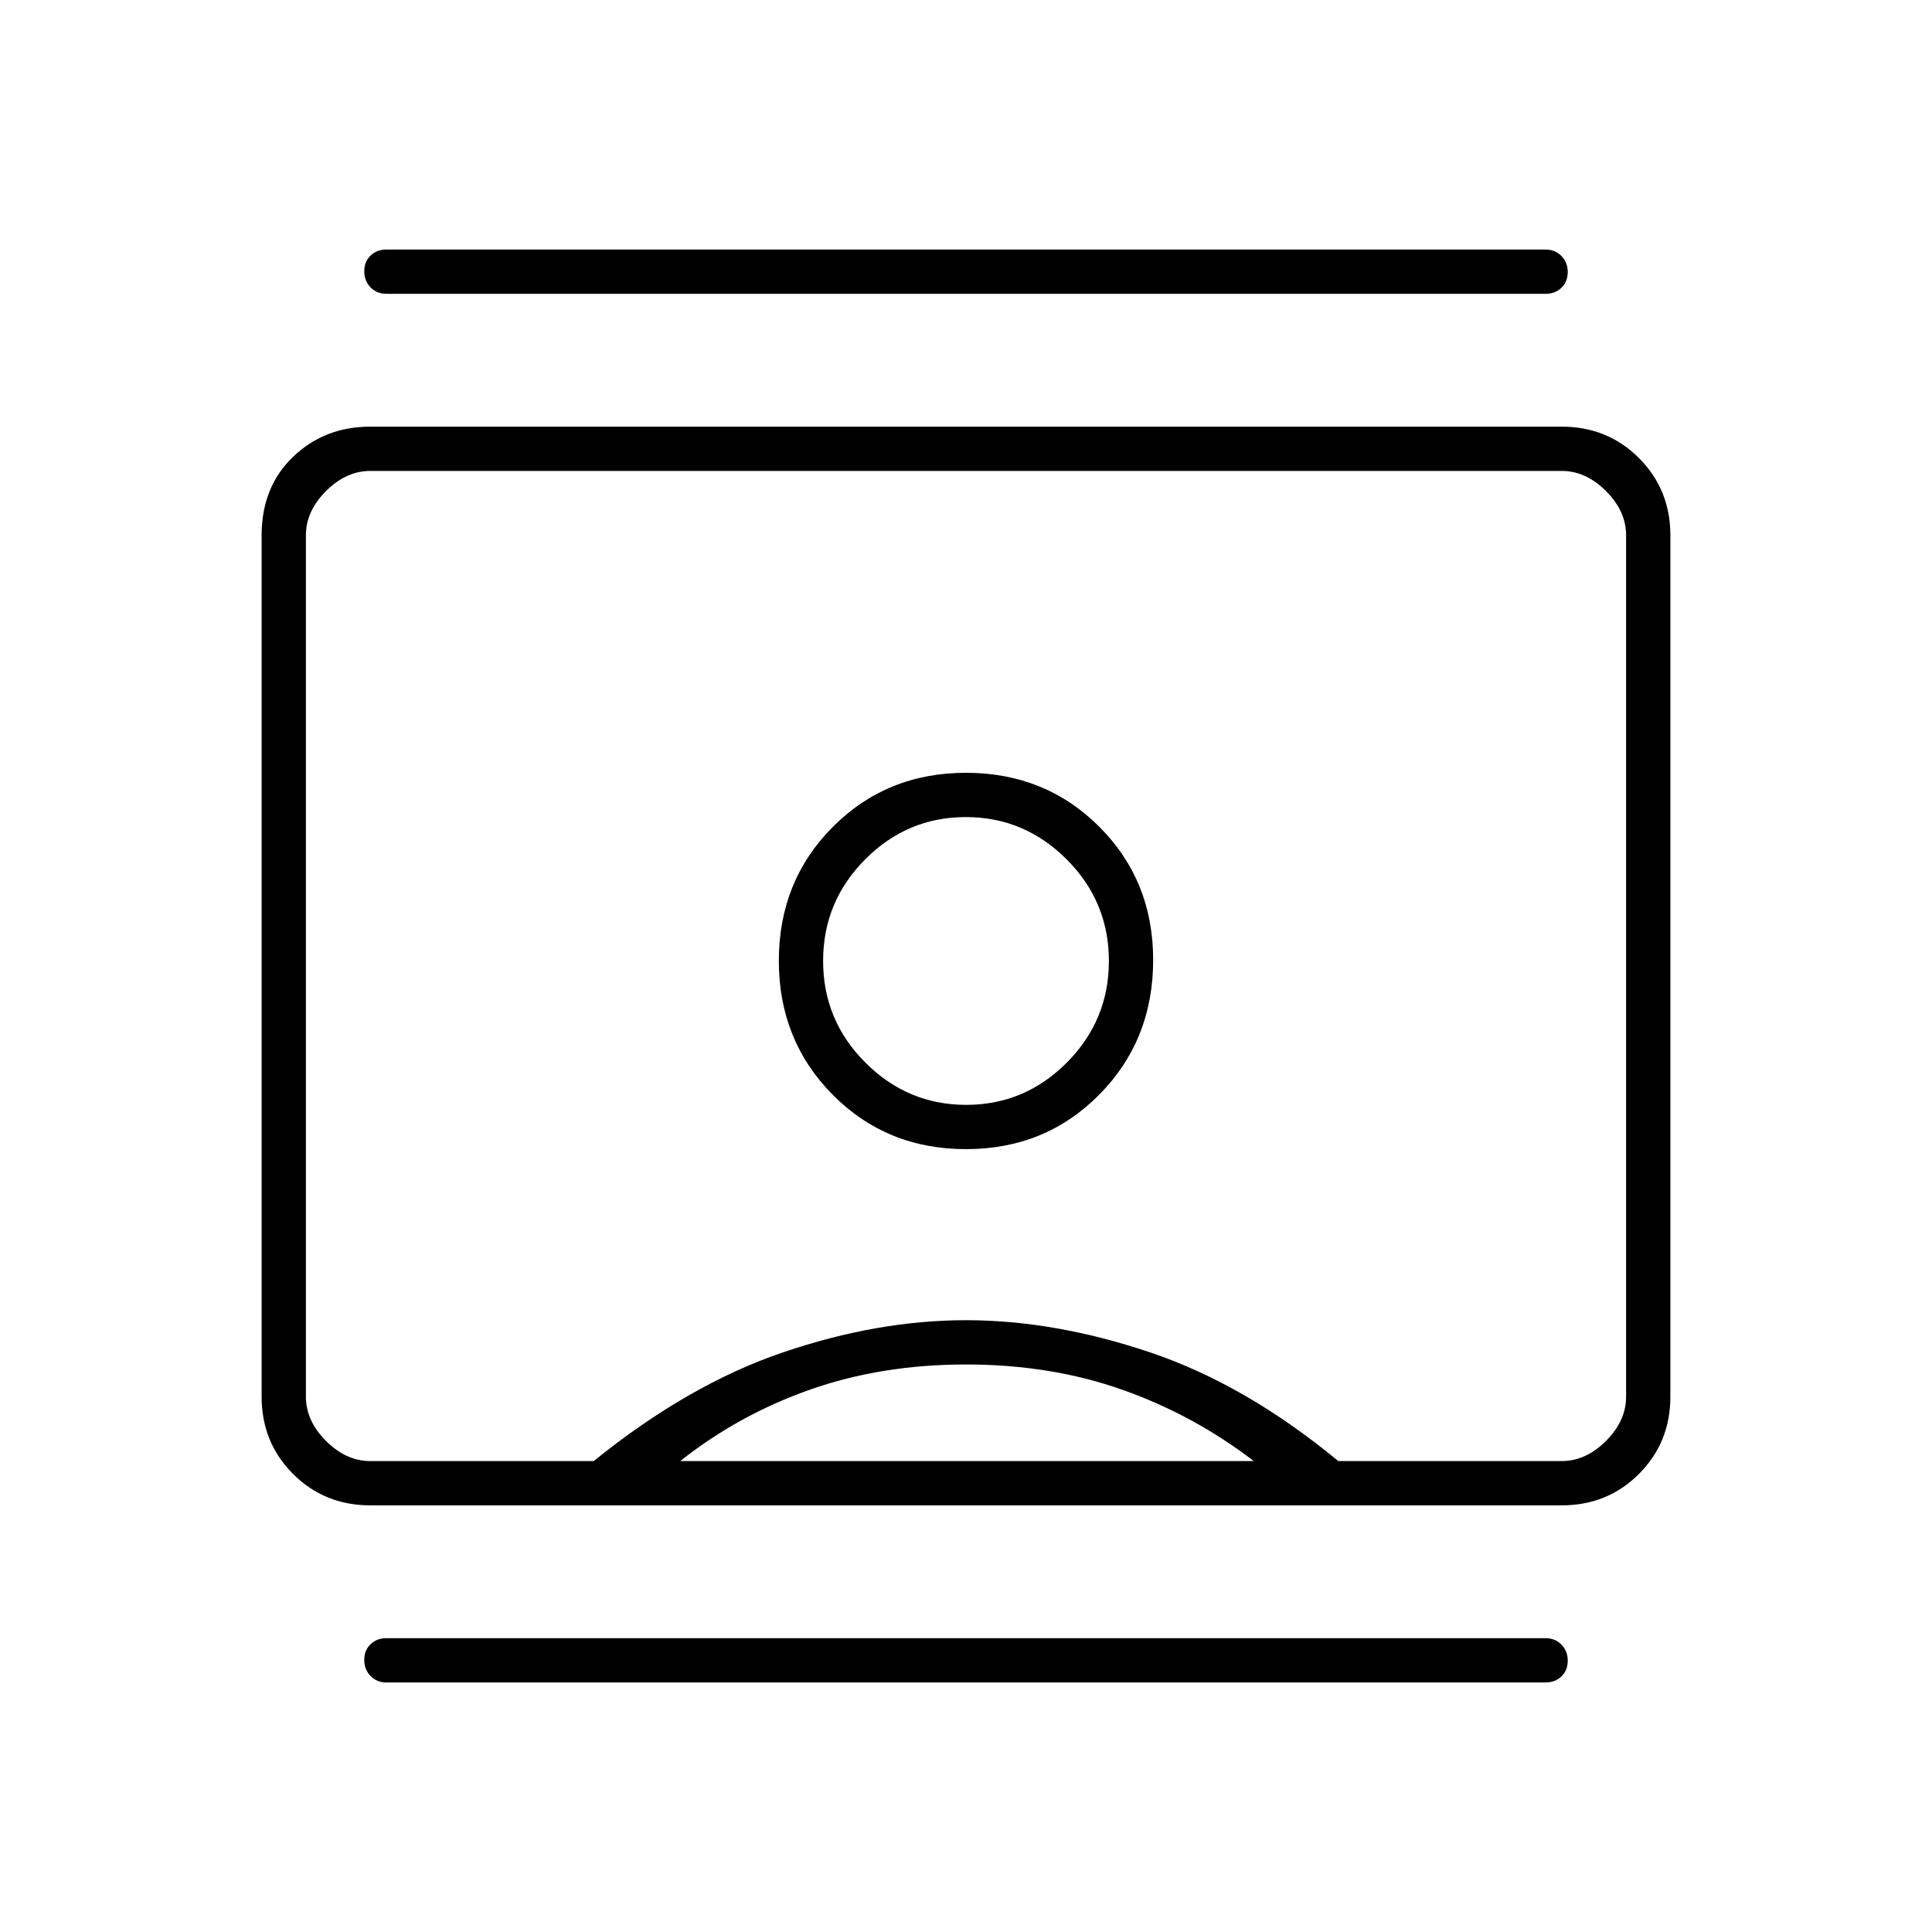 <svg xmlns="http://www.w3.org/2000/svg" width="48" height="48" viewBox="0 -960 960 960"><path d="M192-124q-4.73 0-7.86-3.19-3.14-3.2-3.14-8 0-4.81 3.14-7.81 3.13-3 7.86-3h576q4.72 0 7.86 3.19 3.14 3.2 3.14 8 0 4.81-3.14 7.81t-7.86 3H192Zm0-690q-4.73 0-7.86-3.19-3.14-3.2-3.14-8 0-4.81 3.14-7.81 3.13-3 7.86-3h576q4.72 0 7.86 3.19 3.14 3.2 3.14 8 0 4.81-3.14 7.81t-7.86 3H192Zm288 425q39.42 0 66.21-27.08Q573-443.17 573-483q0-39.42-26.79-66.21Q519.42-576 480-576q-39.42 0-66.21 26.91Q387-522.18 387-482.59T413.79-416q26.79 27 66.21 27ZM184-212q-22.77 0-38.39-15.61Q130-243.23 130-266v-428q0-24 15.61-39 15.62-15 38.39-15h592q22.78 0 38.39 15.61T830-694v428q0 22.77-15.61 38.39Q798.78-212 776-212H184Zm111-22q47-38 94-54t91-16q44 0 91.5 16t93.5 54h111q12 0 22-10t10-22v-428q0-12-10-22t-22-10H184q-12 0-22 10t-10 22v428q0 12 10 22t22 10h111Zm43 0h285q-30-23-65.5-35.5T480-282q-42 0-77.5 12.5T338-234Zm142.09-177Q451-411 430-432q-21-21-21-50.5t20.91-50.5q20.91-21 50-21T530-533q21 21 21 50.5T530.09-432q-20.91 21-50 21Zm-.09-69Z"/></svg>